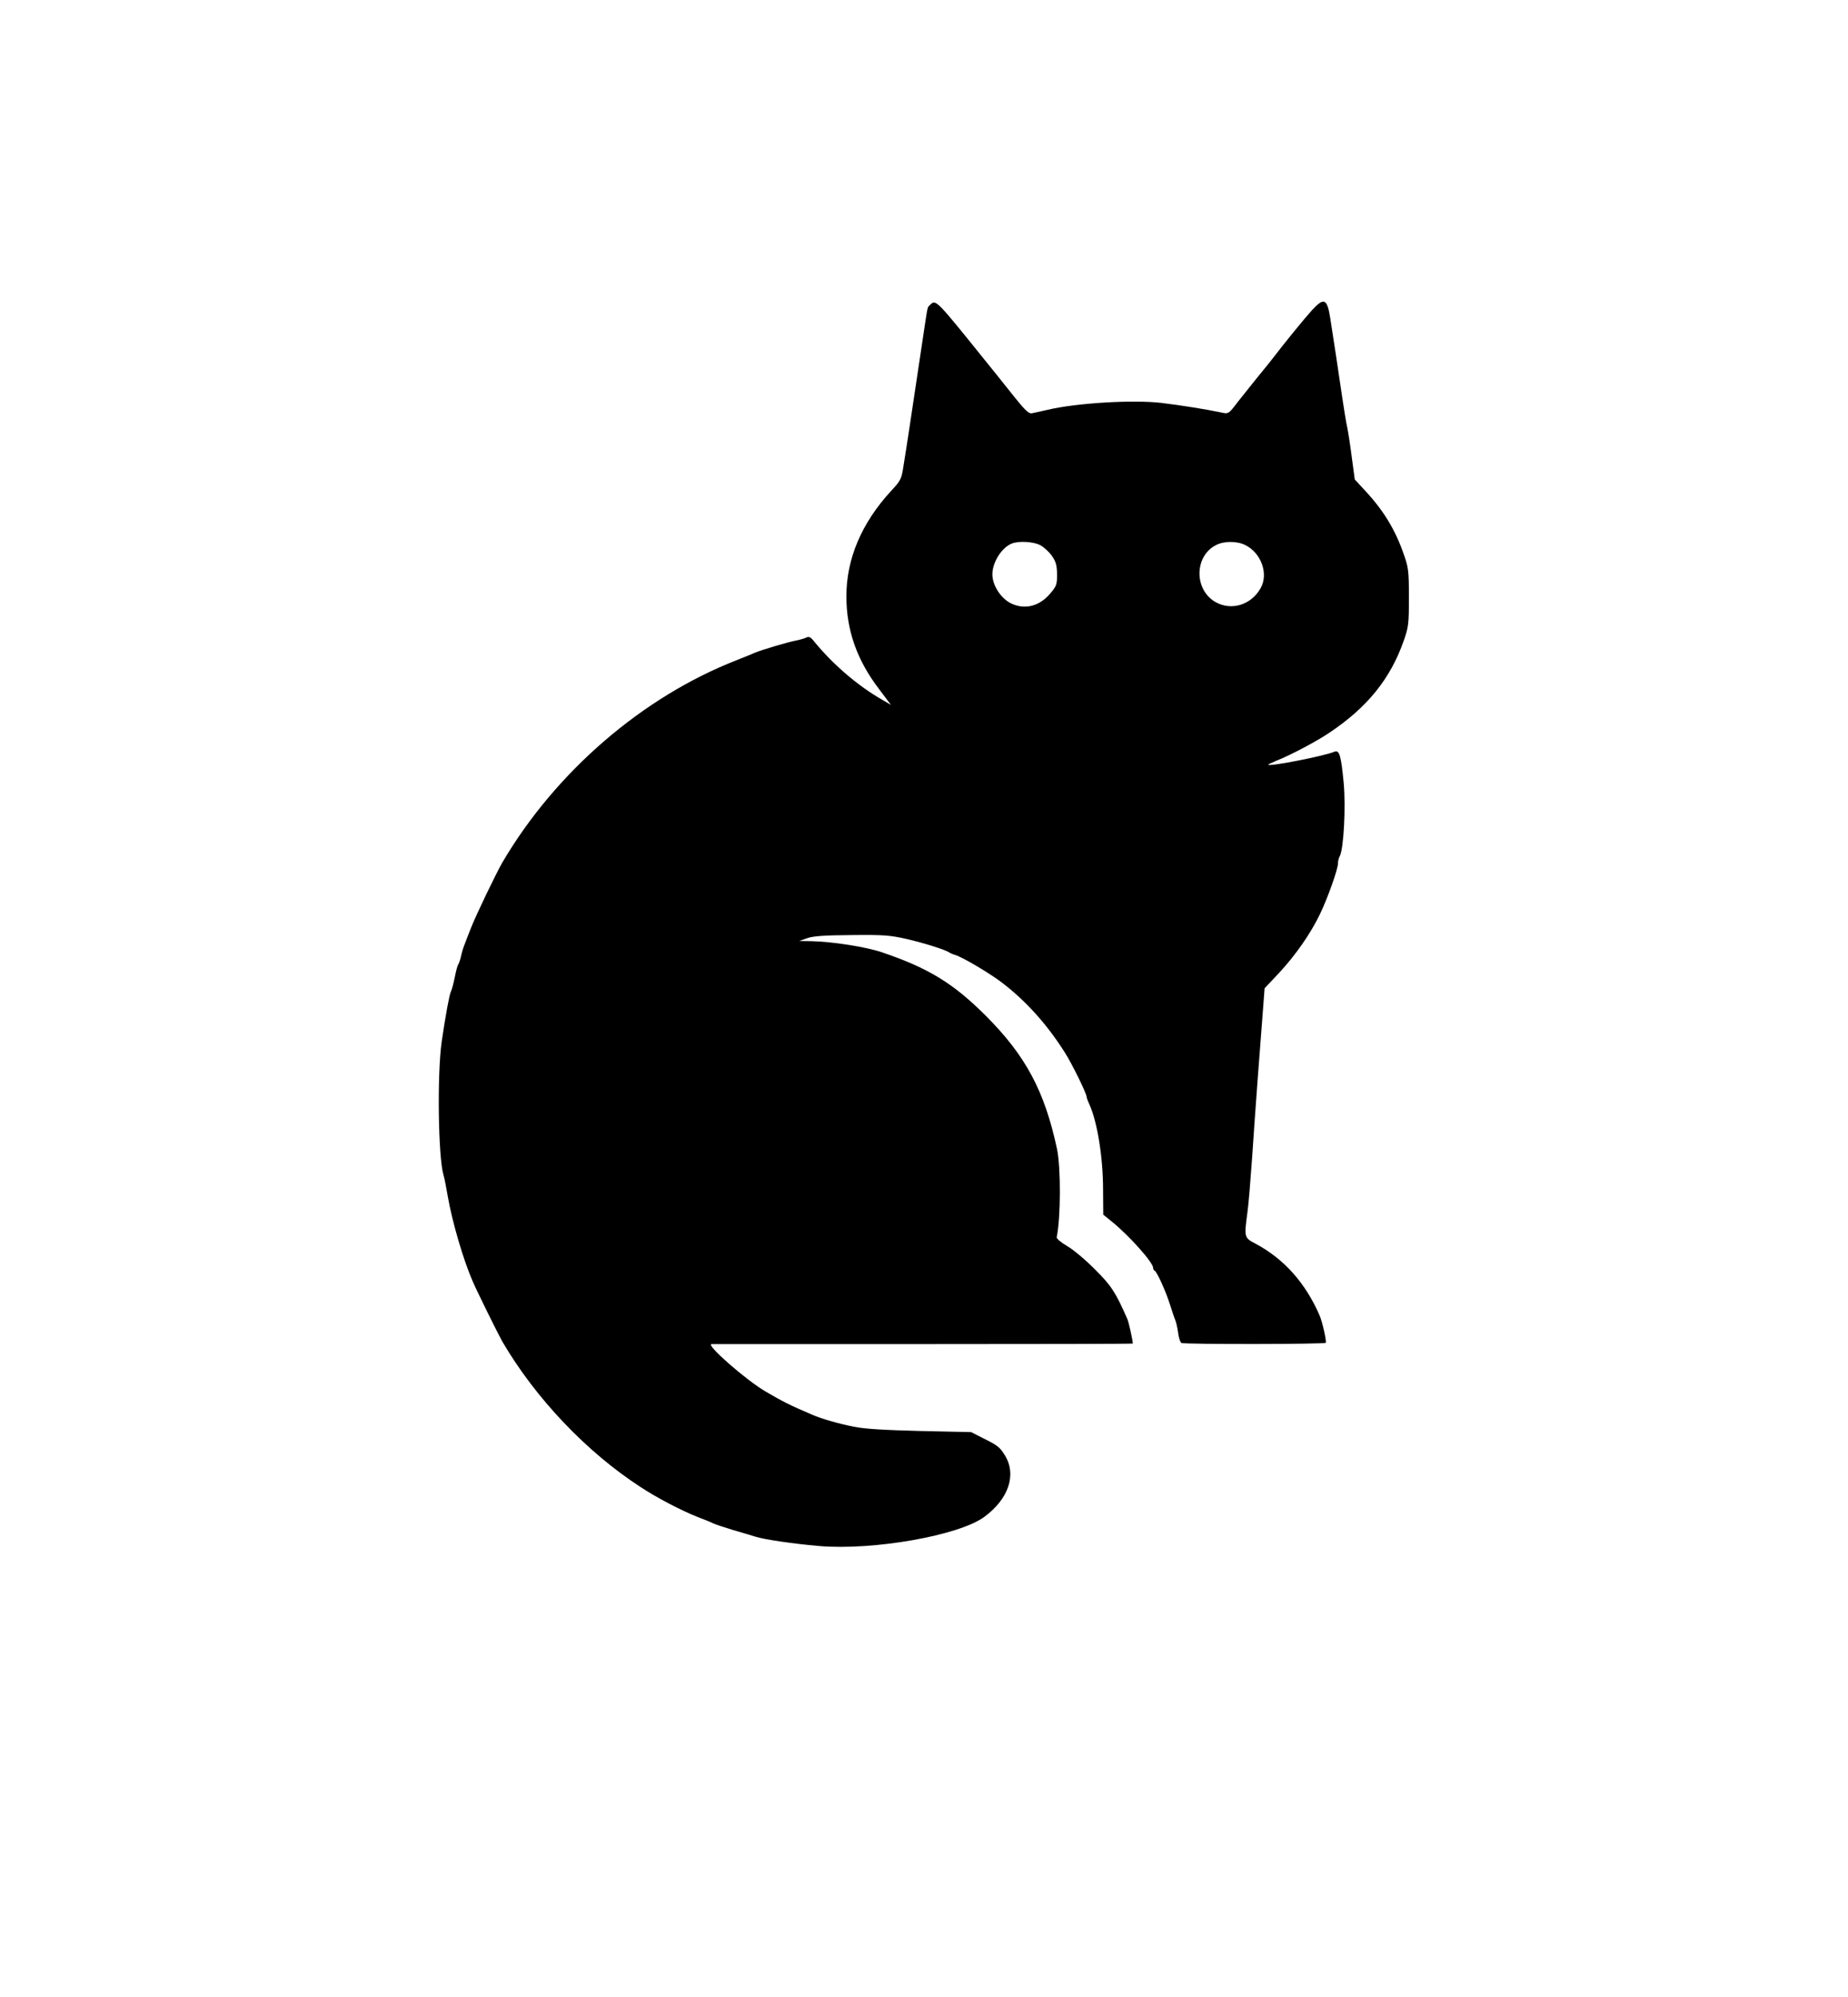 <?xml version="1.0" standalone="no"?>
<!DOCTYPE svg PUBLIC "-//W3C//DTD SVG 20010904//EN"
 "http://www.w3.org/TR/2001/REC-SVG-20010904/DTD/svg10.dtd">
<svg version="1.0" xmlns="http://www.w3.org/2000/svg"
 width="1000pt" height="1080pt" viewBox="0 0 1000 1080"
 preserveAspectRatio="xMidYMid meet">

<g transform="translate(0,1080) scale(0.1,-0.1)"
fill="#000000" stroke="none">
<path d="M5036 9154 c-19 -19 -14 3 -37 -149 -35 -231 -58 -387 -78 -520 -11
-71 -25 -164 -32 -205 -11 -71 -14 -78 -68 -136 -159 -173 -241 -366 -241
-569 0 -183 57 -345 177 -502 l64 -85 -48 28 c-131 75 -268 192 -370 318 -17
21 -26 25 -40 18 -10 -5 -35 -12 -55 -16 -40 -7 -191 -52 -223 -66 -11 -5 -55
-23 -98 -40 -511 -199 -982 -606 -1269 -1095 -33 -57 -145 -290 -168 -350 -13
-33 -29 -73 -35 -90 -7 -16 -16 -46 -20 -65 -4 -19 -11 -39 -15 -45 -4 -5 -13
-37 -19 -70 -7 -33 -16 -69 -22 -80 -8 -18 -28 -126 -49 -269 -25 -175 -19
-626 10 -721 5 -16 15 -68 23 -115 24 -139 85 -346 135 -460 24 -56 141 -292
160 -325 179 -306 455 -597 748 -787 91 -60 223 -128 309 -162 39 -15 77 -30
85 -35 8 -4 56 -20 105 -35 50 -14 104 -31 121 -36 49 -16 208 -39 346 -51
295 -25 759 57 895 158 131 97 175 227 111 332 -28 45 -38 53 -118 93 l-65 33
-275 6 c-194 5 -300 11 -359 23 -78 15 -179 44 -226 65 -124 53 -161 72 -253
126 -106 62 -325 254 -292 256 8 0 525 0 1148 0 622 0 1132 1 1132 3 0 16 -22
115 -29 131 -64 146 -88 183 -176 270 -49 50 -117 107 -150 126 -33 19 -59 41
-57 48 22 103 23 373 2 476 -67 314 -170 506 -385 721 -176 176 -310 258 -560
343 -86 30 -273 59 -385 61 l-65 1 45 16 c34 11 94 15 240 16 171 2 207 -1
295 -21 96 -22 209 -58 230 -72 6 -4 21 -11 35 -15 39 -12 178 -94 245 -144
132 -99 249 -228 347 -383 38 -59 118 -222 118 -240 0 -5 7 -24 15 -41 42 -91
74 -286 74 -459 l1 -137 47 -38 c95 -77 223 -221 223 -250 0 -6 3 -13 8 -15
12 -5 60 -110 83 -183 12 -38 25 -77 29 -85 4 -9 11 -39 15 -67 3 -28 12 -53
18 -56 23 -8 776 -7 781 1 5 9 -18 112 -33 147 -76 176 -193 307 -347 389 -62
32 -62 35 -44 168 6 40 17 177 26 303 13 202 42 590 61 830 l6 80 79 84 c88
95 169 210 221 318 41 85 97 242 97 273 0 12 4 30 10 40 21 40 33 266 21 396
-14 147 -23 179 -49 169 -53 -23 -349 -81 -359 -71 -2 2 18 11 44 22 74 29
211 101 283 149 208 138 334 294 406 500 26 74 28 91 28 235 0 141 -3 162 -27
230 -45 131 -108 236 -205 341 l-61 66 -16 119 c-8 65 -20 139 -25 164 -6 25
-17 95 -26 155 -9 61 -25 166 -35 235 -11 69 -24 157 -30 195 -17 111 -34 119
-100 47 -39 -43 -151 -180 -204 -250 -11 -15 -54 -68 -95 -118 -41 -51 -86
-107 -100 -125 -54 -71 -51 -69 -100 -58 -72 15 -207 37 -315 50 -152 18 -458
0 -615 -37 -36 -8 -74 -17 -86 -19 -16 -4 -36 15 -94 87 -97 122 -87 109 -179
223 -239 297 -248 306 -275 279z m594 -1303 c19 -10 47 -36 62 -57 22 -32 27
-50 28 -100 0 -55 -3 -64 -37 -104 -57 -67 -133 -88 -206 -56 -58 25 -107 98
-107 160 0 65 50 144 104 166 38 16 120 11 156 -9z m1109 1 c86 -43 126 -155
83 -232 -50 -90 -155 -124 -241 -78 -121 65 -120 252 1 311 43 22 114 21 157
-1z"/>
</g>
</svg>
